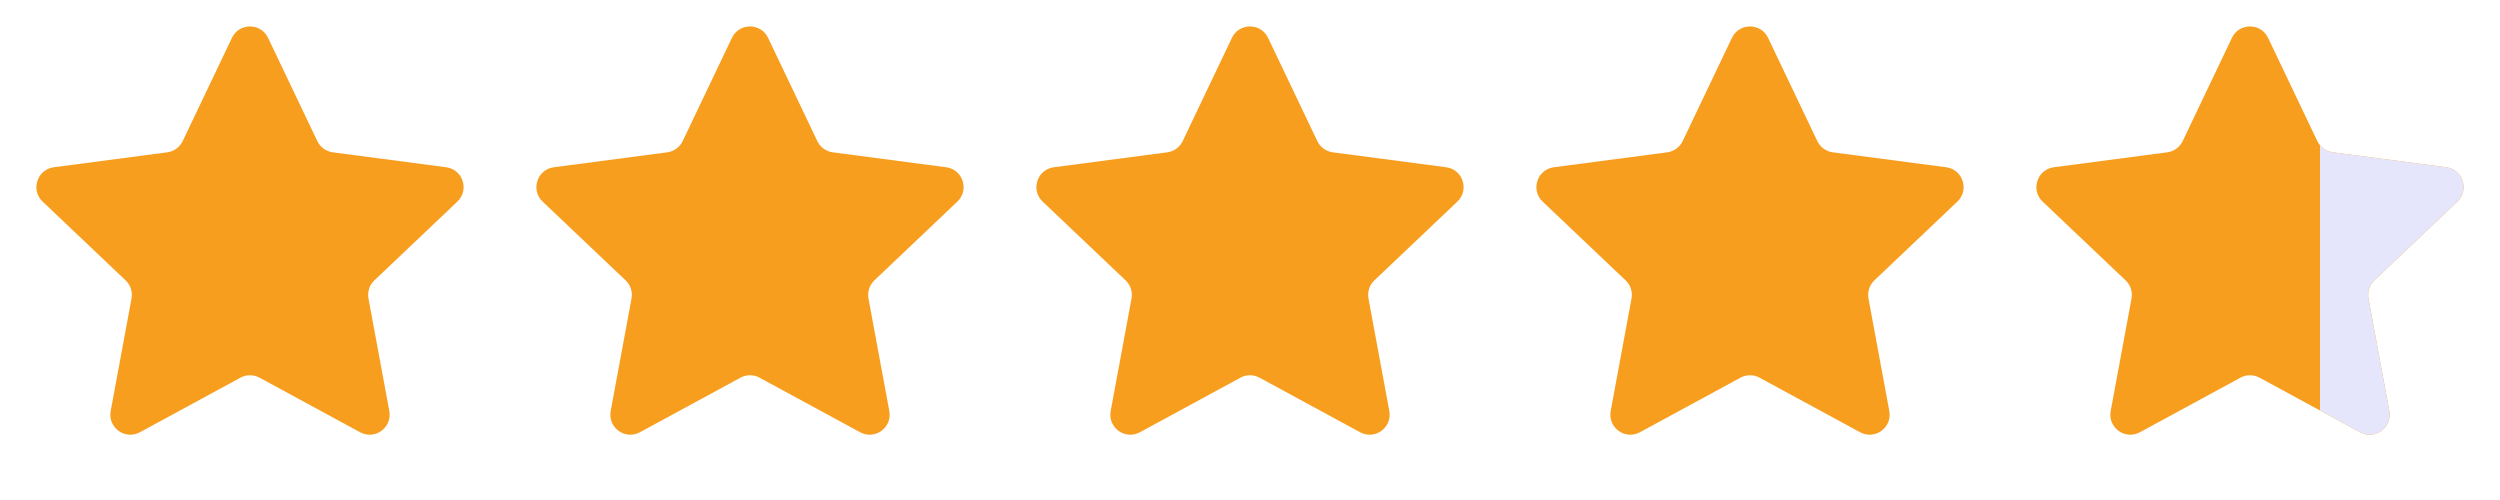 <svg width="125" height="25" viewBox="0 0 125 25" fill="none" xmlns="http://www.w3.org/2000/svg">
<path d="M11.598 1.891C11.96 1.132 13.04 1.132 13.402 1.891L15.866 7.055C16.012 7.36 16.303 7.571 16.638 7.616L22.311 8.363C23.144 8.473 23.478 9.501 22.868 10.08L18.719 14.019C18.473 14.252 18.362 14.594 18.424 14.926L19.466 20.552C19.619 21.379 18.745 22.014 18.005 21.613L12.977 18.884C12.68 18.722 12.32 18.722 12.023 18.884L6.995 21.613C6.255 22.014 5.381 21.379 5.534 20.552L6.576 14.926C6.638 14.594 6.527 14.252 6.281 14.019L2.132 10.08C1.522 9.501 1.856 8.473 2.689 8.363L8.362 7.616C8.697 7.571 8.988 7.36 9.134 7.055L11.598 1.891Z" fill="#F89E1F"/>
<path d="M36.597 1.891C36.96 1.132 38.04 1.132 38.403 1.891L40.866 7.055C41.012 7.36 41.303 7.571 41.638 7.616L47.31 8.363C48.144 8.473 48.478 9.501 47.868 10.08L43.719 14.019C43.473 14.252 43.362 14.594 43.424 14.926L44.466 20.552C44.619 21.379 43.745 22.014 43.005 21.613L37.977 18.884C37.679 18.722 37.321 18.722 37.023 18.884L31.995 21.613C31.255 22.014 30.381 21.379 30.534 20.552L31.576 14.926C31.638 14.594 31.527 14.252 31.281 14.019L27.132 10.08C26.522 9.501 26.856 8.473 27.689 8.363L33.362 7.616C33.697 7.571 33.988 7.36 34.134 7.055L36.597 1.891Z" fill="#F89E1F"/>
<path d="M61.597 1.891C61.96 1.132 63.04 1.132 63.403 1.891L65.866 7.055C66.012 7.36 66.303 7.571 66.638 7.616L72.311 8.363C73.144 8.473 73.478 9.501 72.868 10.08L68.719 14.019C68.473 14.252 68.362 14.594 68.424 14.926L69.466 20.552C69.619 21.379 68.745 22.014 68.005 21.613L62.977 18.884C62.679 18.722 62.321 18.722 62.023 18.884L56.995 21.613C56.255 22.014 55.381 21.379 55.534 20.552L56.576 14.926C56.638 14.594 56.527 14.252 56.281 14.019L52.132 10.08C51.522 9.501 51.856 8.473 52.69 8.363L58.362 7.616C58.697 7.571 58.988 7.36 59.134 7.055L61.597 1.891Z" fill="#F89E1F"/>
<path d="M86.597 1.891C86.96 1.132 88.04 1.132 88.403 1.891L90.866 7.055C91.012 7.36 91.303 7.571 91.638 7.616L97.311 8.363C98.144 8.473 98.478 9.501 97.868 10.08L93.719 14.019C93.473 14.252 93.362 14.594 93.424 14.926L94.466 20.552C94.619 21.379 93.745 22.014 93.005 21.613L87.977 18.884C87.68 18.722 87.32 18.722 87.023 18.884L81.995 21.613C81.255 22.014 80.381 21.379 80.534 20.552L81.576 14.926C81.638 14.594 81.527 14.252 81.281 14.019L77.132 10.08C76.522 9.501 76.856 8.473 77.689 8.363L83.362 7.616C83.697 7.571 83.988 7.36 84.134 7.055L86.597 1.891Z" fill="#F89E1F"/>
<path d="M111.597 1.891C111.96 1.132 113.04 1.132 113.403 1.891L115.866 7.055C116.012 7.36 116.303 7.571 116.638 7.616L122.311 8.363C123.144 8.473 123.478 9.501 122.868 10.08L118.719 14.019C118.473 14.252 118.362 14.594 118.424 14.926L119.466 20.552C119.619 21.379 118.745 22.014 118.005 21.613L112.977 18.884C112.68 18.722 112.32 18.722 112.023 18.884L106.995 21.613C106.255 22.014 105.381 21.379 105.534 20.552L106.576 14.926C106.638 14.594 106.527 14.252 106.281 14.019L102.132 10.08C101.522 9.501 101.856 8.473 102.689 8.363L108.362 7.616C108.697 7.571 108.988 7.36 109.134 7.055L111.597 1.891Z" fill="#F89E1F"/>
<g clip-path="url(#clip0_101_280)">
<path d="M111.597 1.891C111.96 1.132 113.04 1.132 113.403 1.891L115.866 7.055C116.012 7.36 116.303 7.571 116.638 7.616L122.311 8.363C123.144 8.473 123.478 9.501 122.868 10.08L118.719 14.019C118.473 14.252 118.362 14.594 118.424 14.926L119.466 20.552C119.619 21.379 118.745 22.014 118.005 21.613L112.977 18.884C112.68 18.722 112.32 18.722 112.023 18.884L106.995 21.613C106.255 22.014 105.381 21.379 105.534 20.552L106.576 14.926C106.638 14.594 106.527 14.252 106.281 14.019L102.132 10.08C101.522 9.501 101.856 8.473 102.689 8.363L108.362 7.616C108.697 7.571 108.988 7.36 109.134 7.055L111.597 1.891Z" fill="#E5E6FB"/>
</g>
<defs>
<clipPath id="clip0_101_280">
<rect width="9" height="25" fill="white" transform="translate(116)"/>
</clipPath>
</defs>
</svg>
